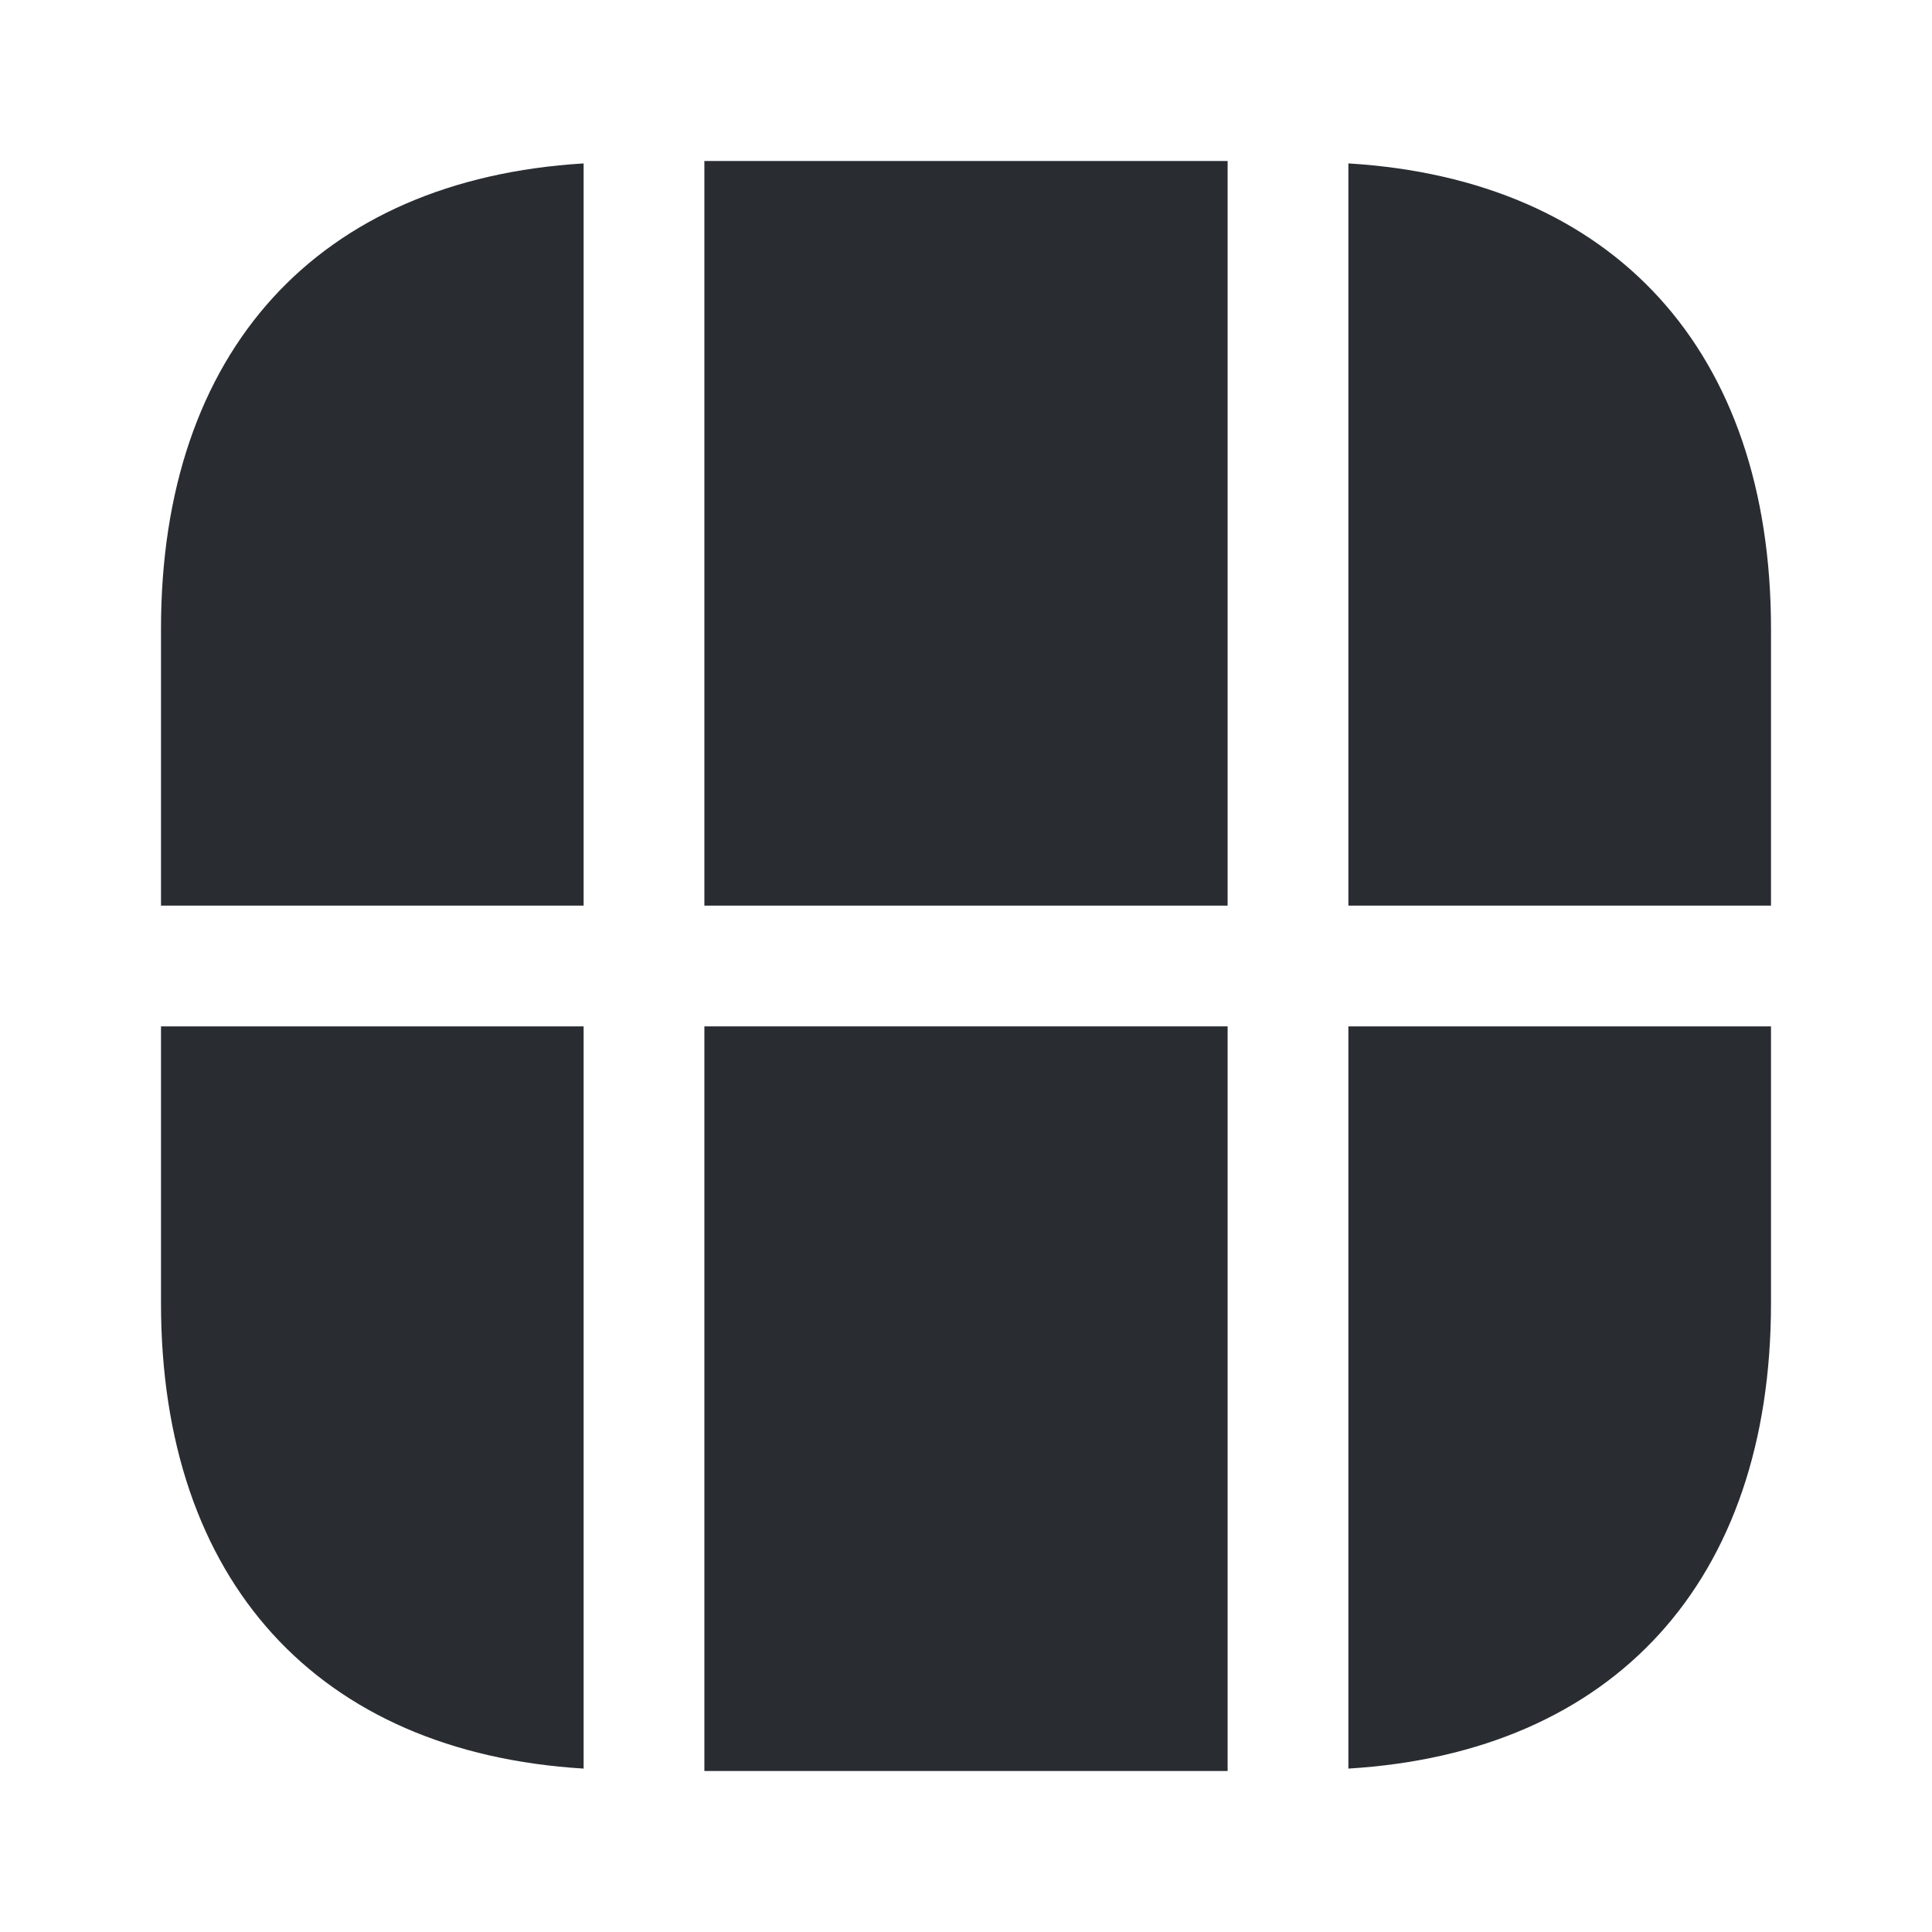 <svg width="24" height="24" viewBox="0 0 24 24" fill="none" xmlns="http://www.w3.org/2000/svg">
<path d="M22 7.81V11.25H16.75V2.03C20.05 2.23 22 4.36 22 7.81Z" fill="#292D32"/>
<path d="M22 12.75V16.19C22 19.64 20.05 21.77 16.75 21.97V12.75H22Z" fill="#292D32"/>
<path d="M7.25 12.75V21.97C3.95 21.77 2 19.64 2 16.19V12.75H7.25Z" fill="#292D32"/>
<path d="M7.25 2.03V11.25H2V7.81C2 4.36 3.95 2.23 7.25 2.03Z" fill="#292D32"/>
<path d="M15.25 2H8.75V11.25H15.25V2Z" fill="#292D32"/>
<path d="M15.25 12.75H8.75V22H15.25V12.75Z" fill="#292D32"/>
</svg>

